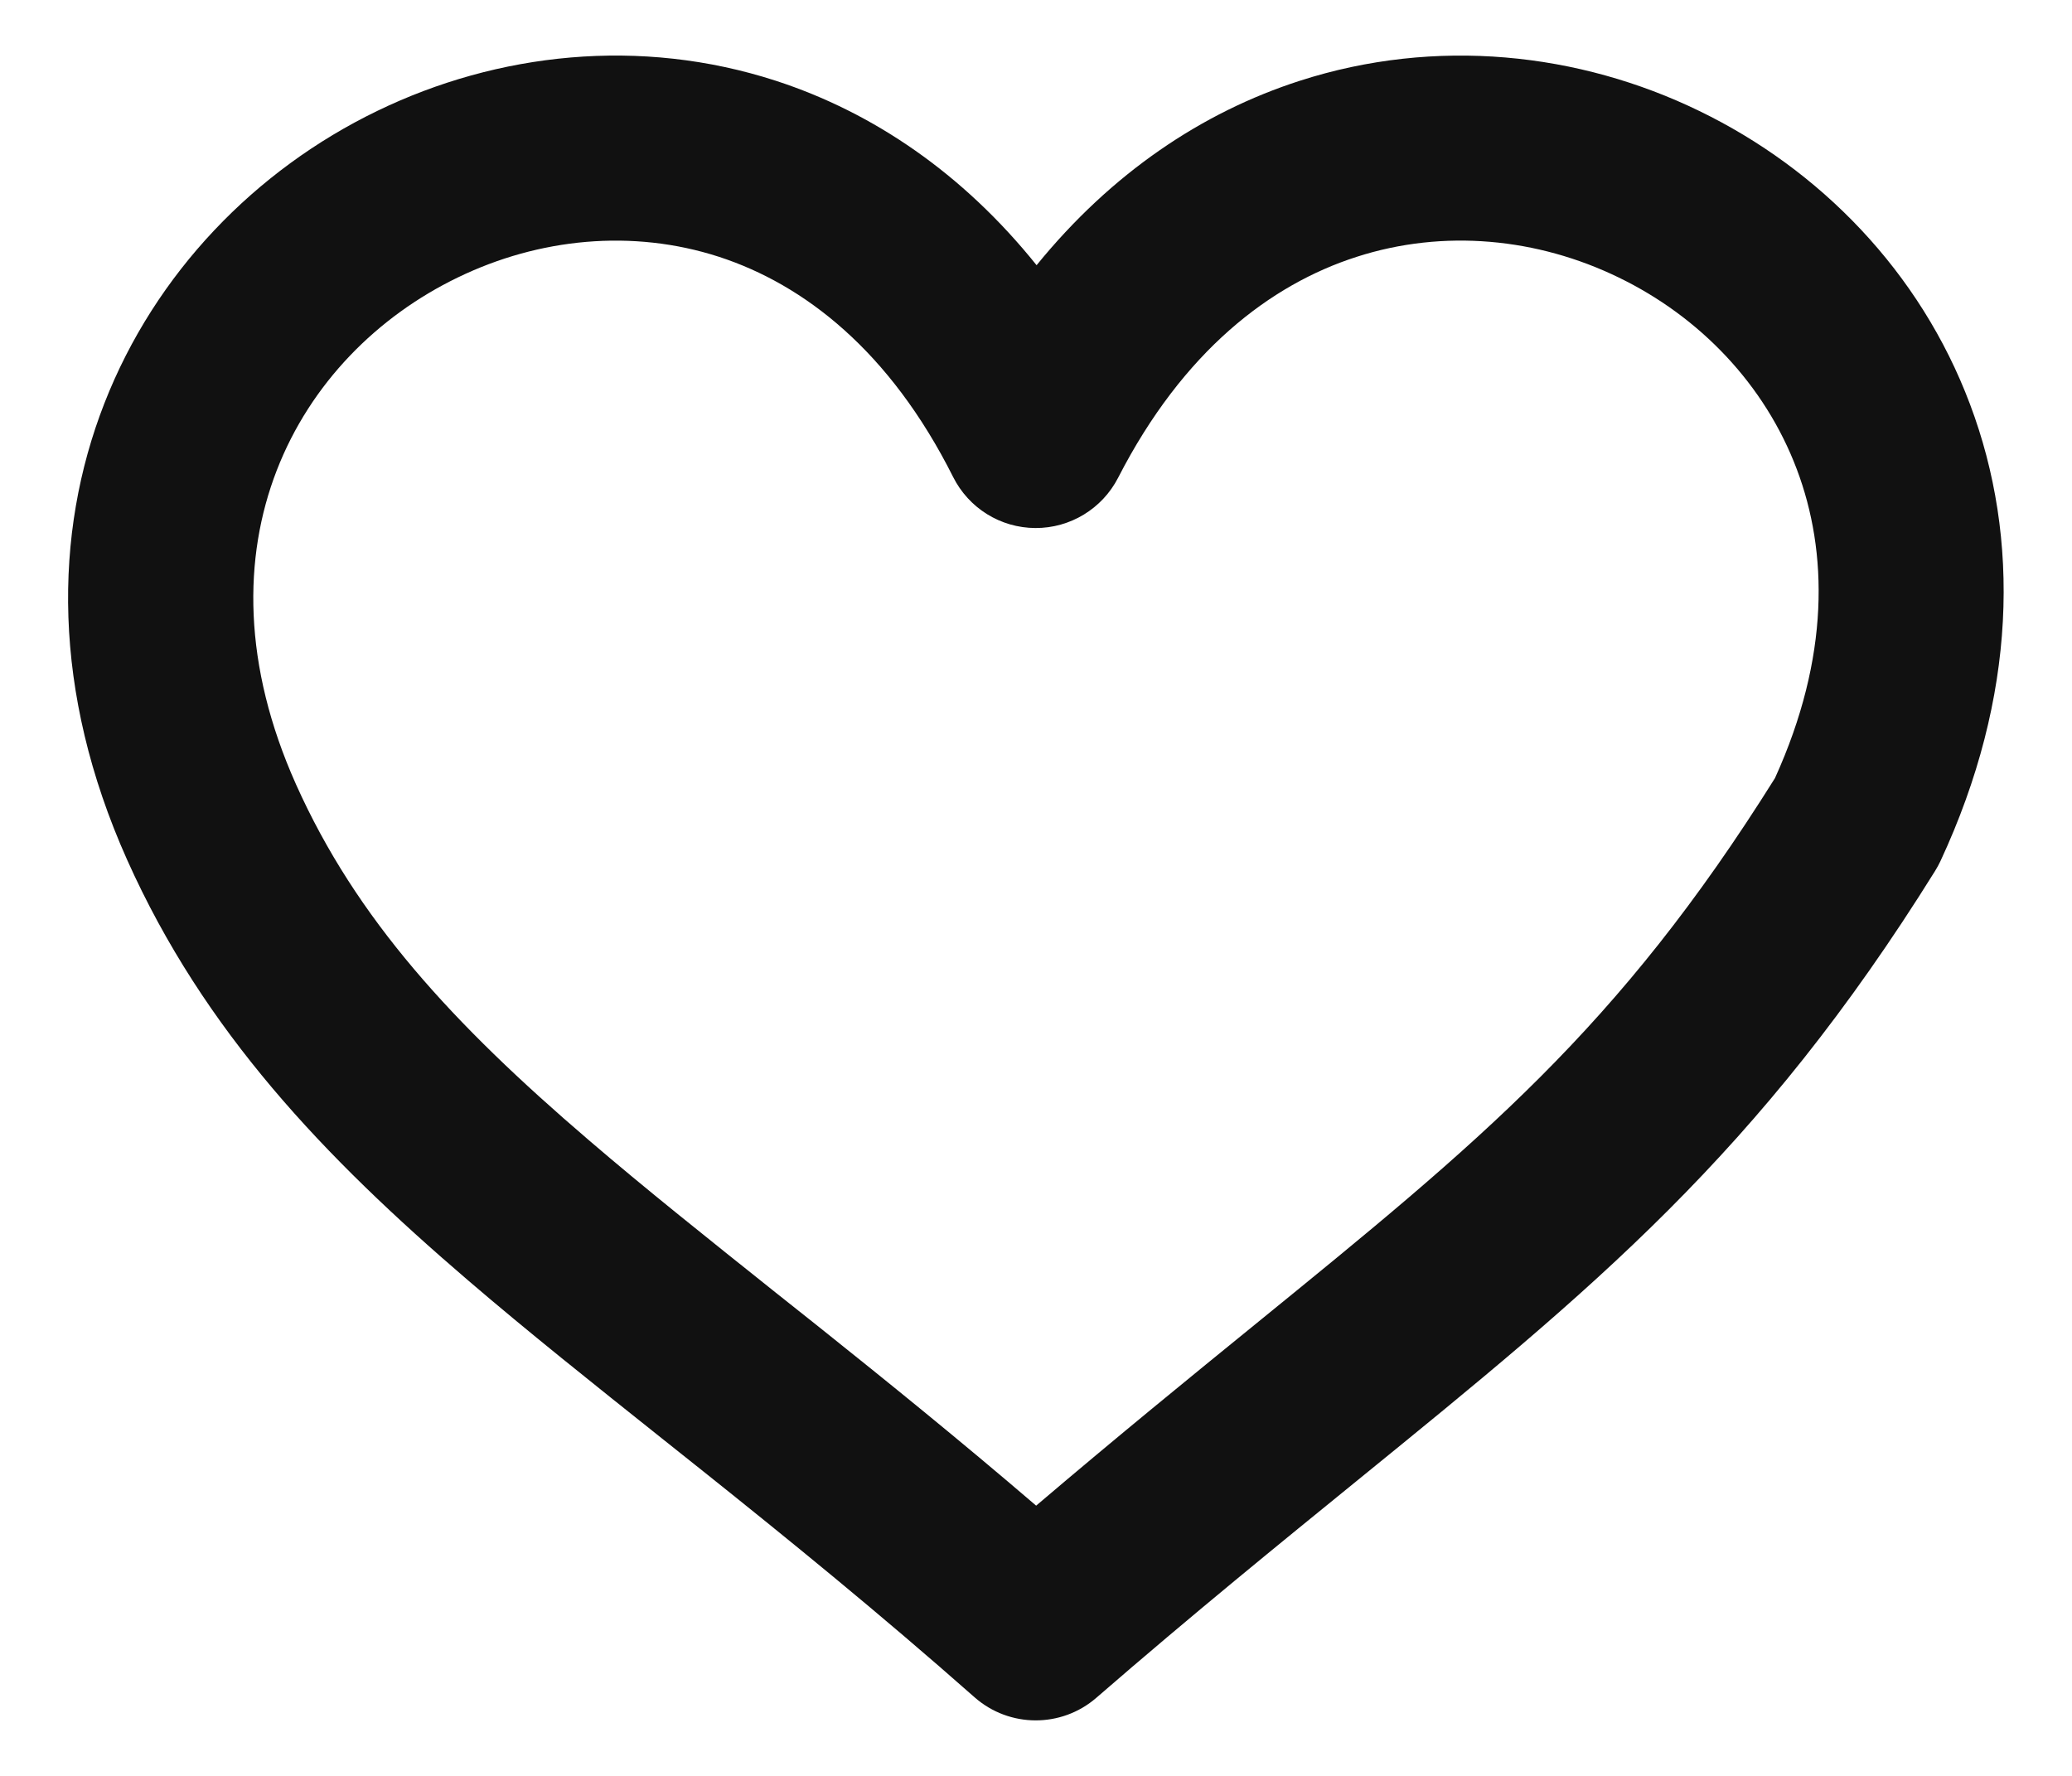 <svg width="14" height="12" viewBox="0 0 14 12" fill="none" xmlns="http://www.w3.org/2000/svg">
<path fill-rule="evenodd" clip-rule="evenodd" d="M3.093 1.875C2.011 2.398 1.278 3.686 2 5.3C2.407 6.209 3.057 6.915 3.977 7.703C4.36 8.032 4.78 8.366 5.242 8.735C5.338 8.811 5.435 8.888 5.534 8.967C5.991 9.332 6.482 9.729 7.001 10.174C7.558 9.7 8.047 9.302 8.487 8.944C10 7.713 10.93 6.956 11.993 5.258C12.365 4.439 12.351 3.729 12.141 3.172C11.925 2.598 11.484 2.14 10.937 1.875C10.39 1.609 9.756 1.545 9.165 1.736C8.583 1.923 7.993 2.374 7.555 3.228C7.447 3.438 7.231 3.569 6.996 3.568C6.76 3.567 6.546 3.434 6.44 3.223C6.012 2.37 5.432 1.922 4.857 1.735C4.273 1.546 3.642 1.609 3.093 1.875ZM7.004 1.792C6.506 1.172 5.9 0.76 5.243 0.546C4.325 0.248 3.361 0.356 2.548 0.75C0.904 1.546 -0.159 3.535 0.859 5.81C1.378 6.969 2.191 7.819 3.163 8.652C3.565 8.997 4.006 9.348 4.469 9.717C4.563 9.792 4.658 9.867 4.754 9.944C5.325 10.4 5.936 10.896 6.585 11.469C6.82 11.676 7.172 11.677 7.408 11.472C8.063 10.904 8.647 10.43 9.178 9.998C10.763 8.709 11.885 7.796 13.075 5.885C13.088 5.864 13.1 5.842 13.111 5.819C13.628 4.708 13.652 3.637 13.311 2.732C12.974 1.835 12.295 1.144 11.482 0.75C10.669 0.355 9.703 0.249 8.782 0.546C8.121 0.759 7.509 1.171 7.004 1.792Z" fill="#111111"/>
</svg>
